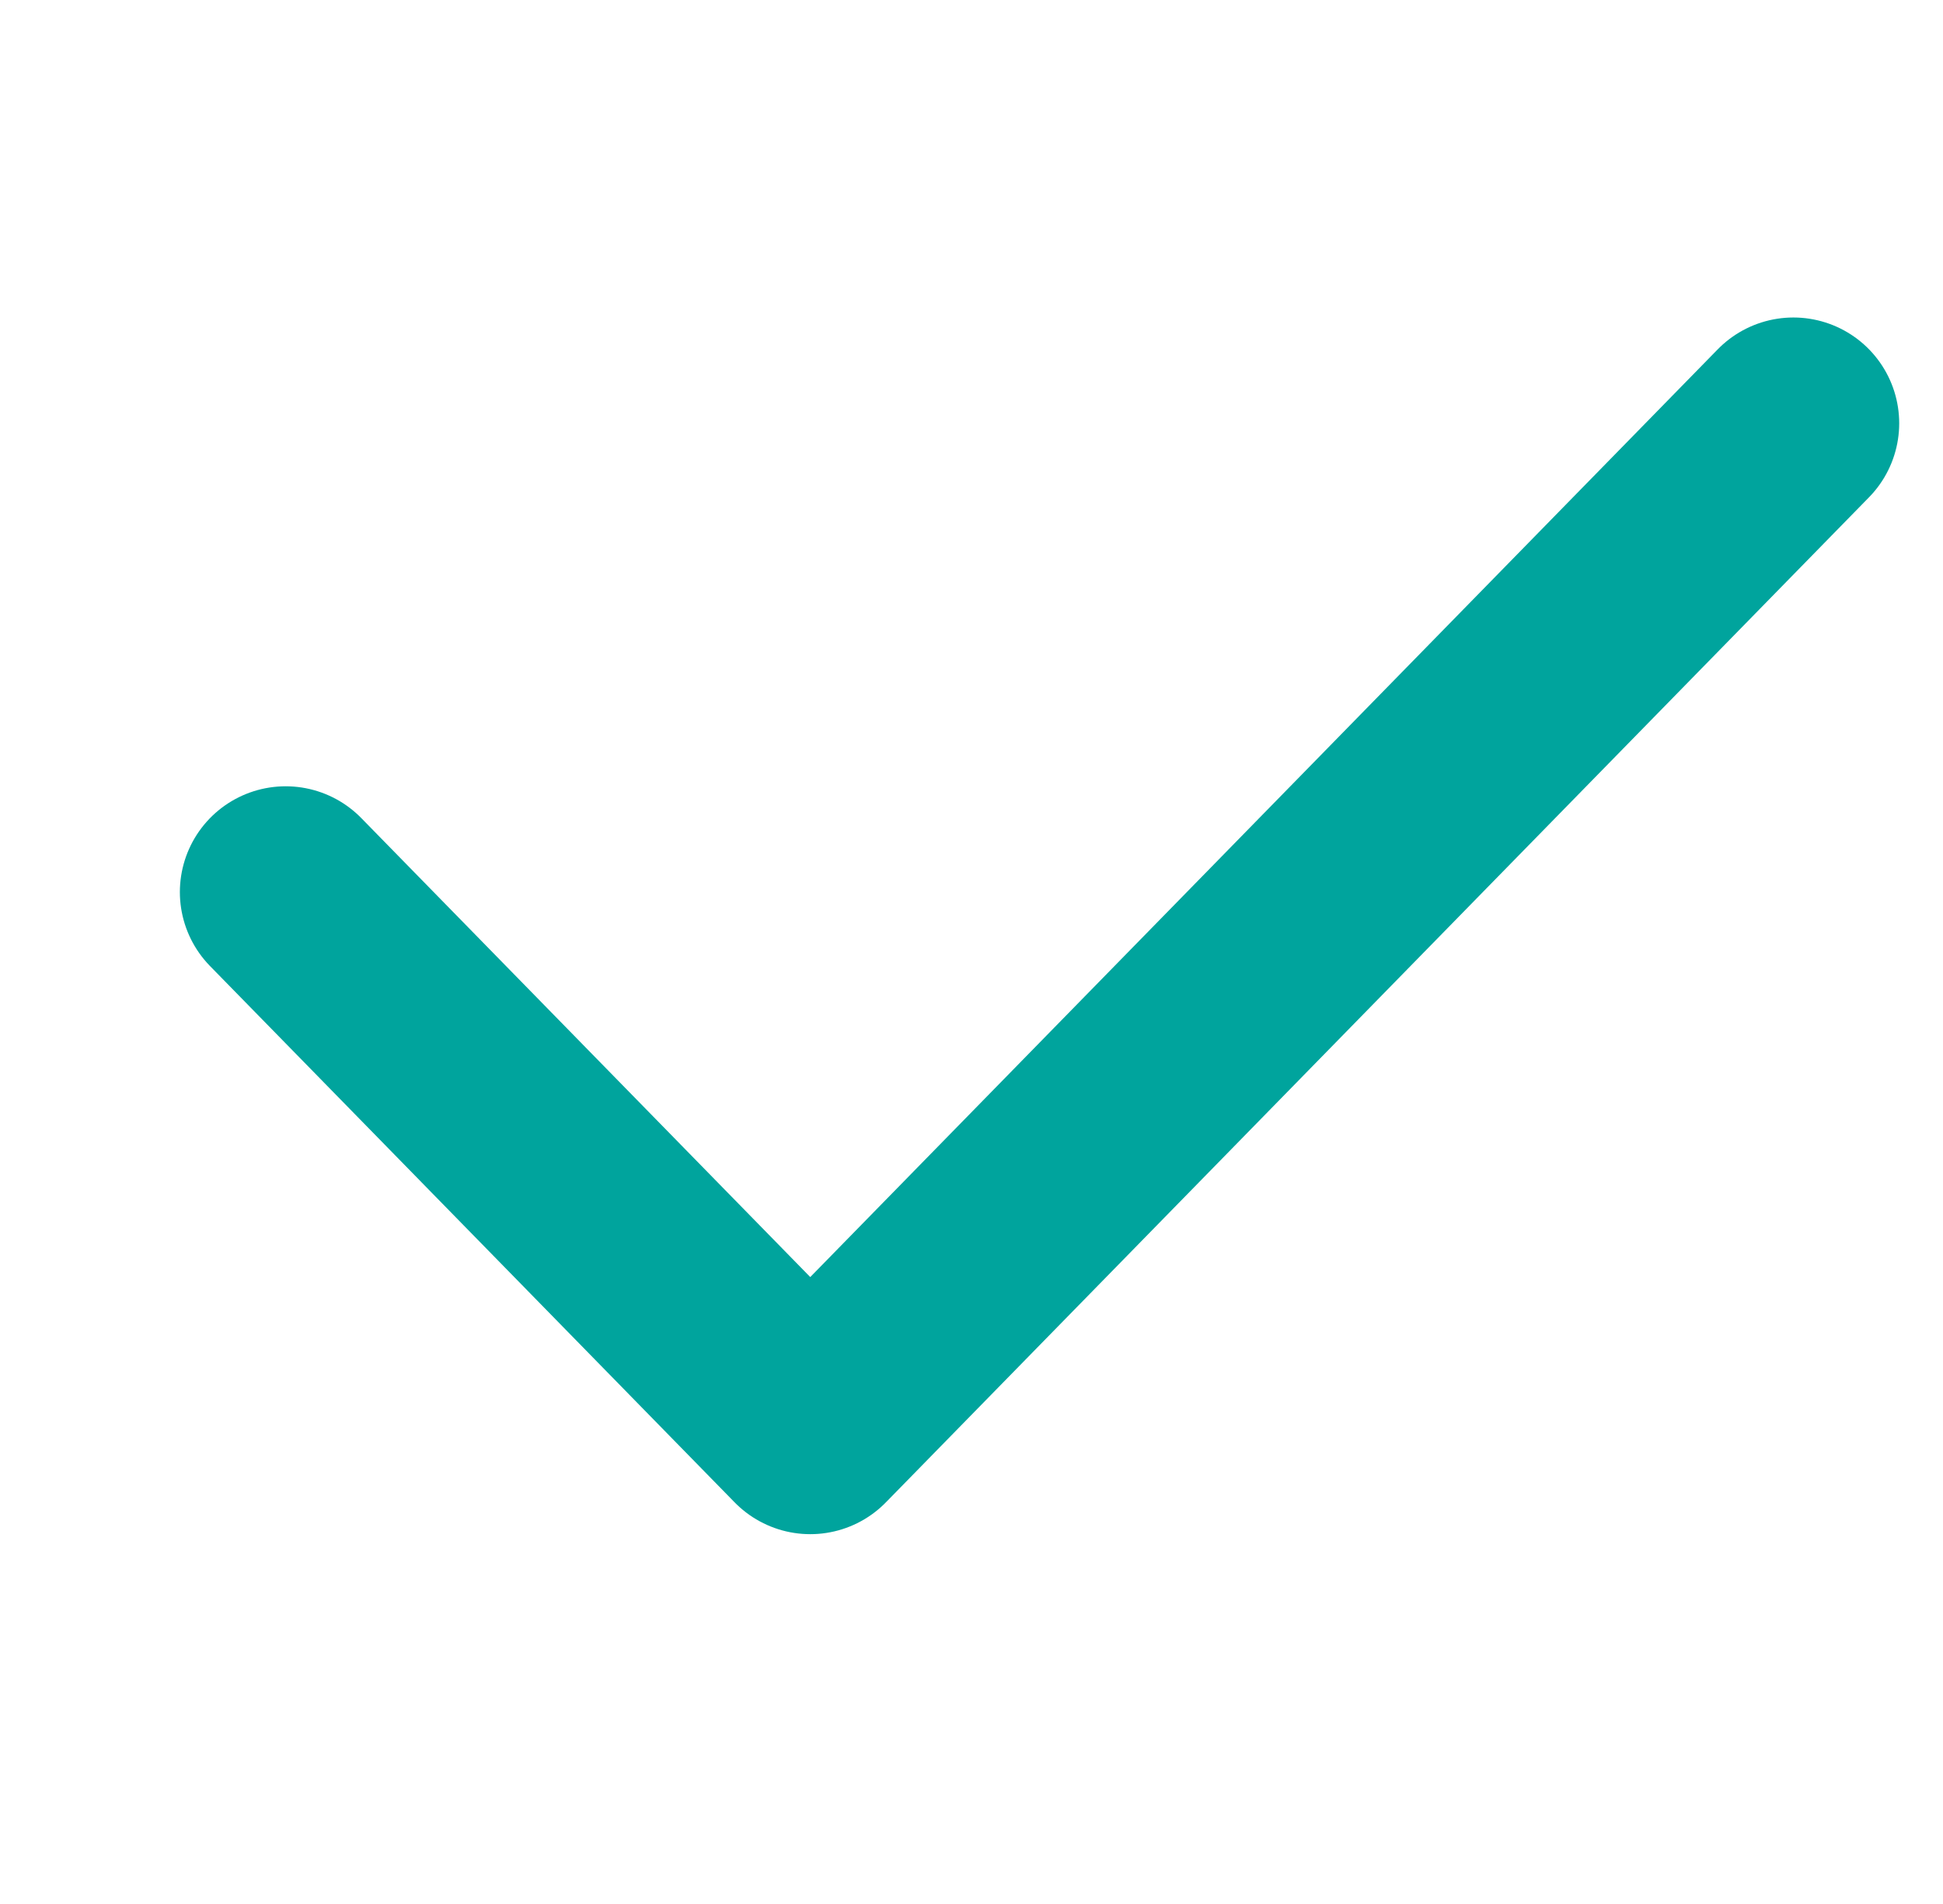 <svg xmlns="http://www.w3.org/2000/svg" width="18.364" height="18">
    <path data-name="패스 2146" d="m-1107 451.055 4.958 5.069 9.292-9.5" transform="translate(1109.7 -442.623)" style="fill:none;stroke:#00a49d;stroke-linecap:round;stroke-linejoin:round;stroke-width:2px"/>
</svg>
